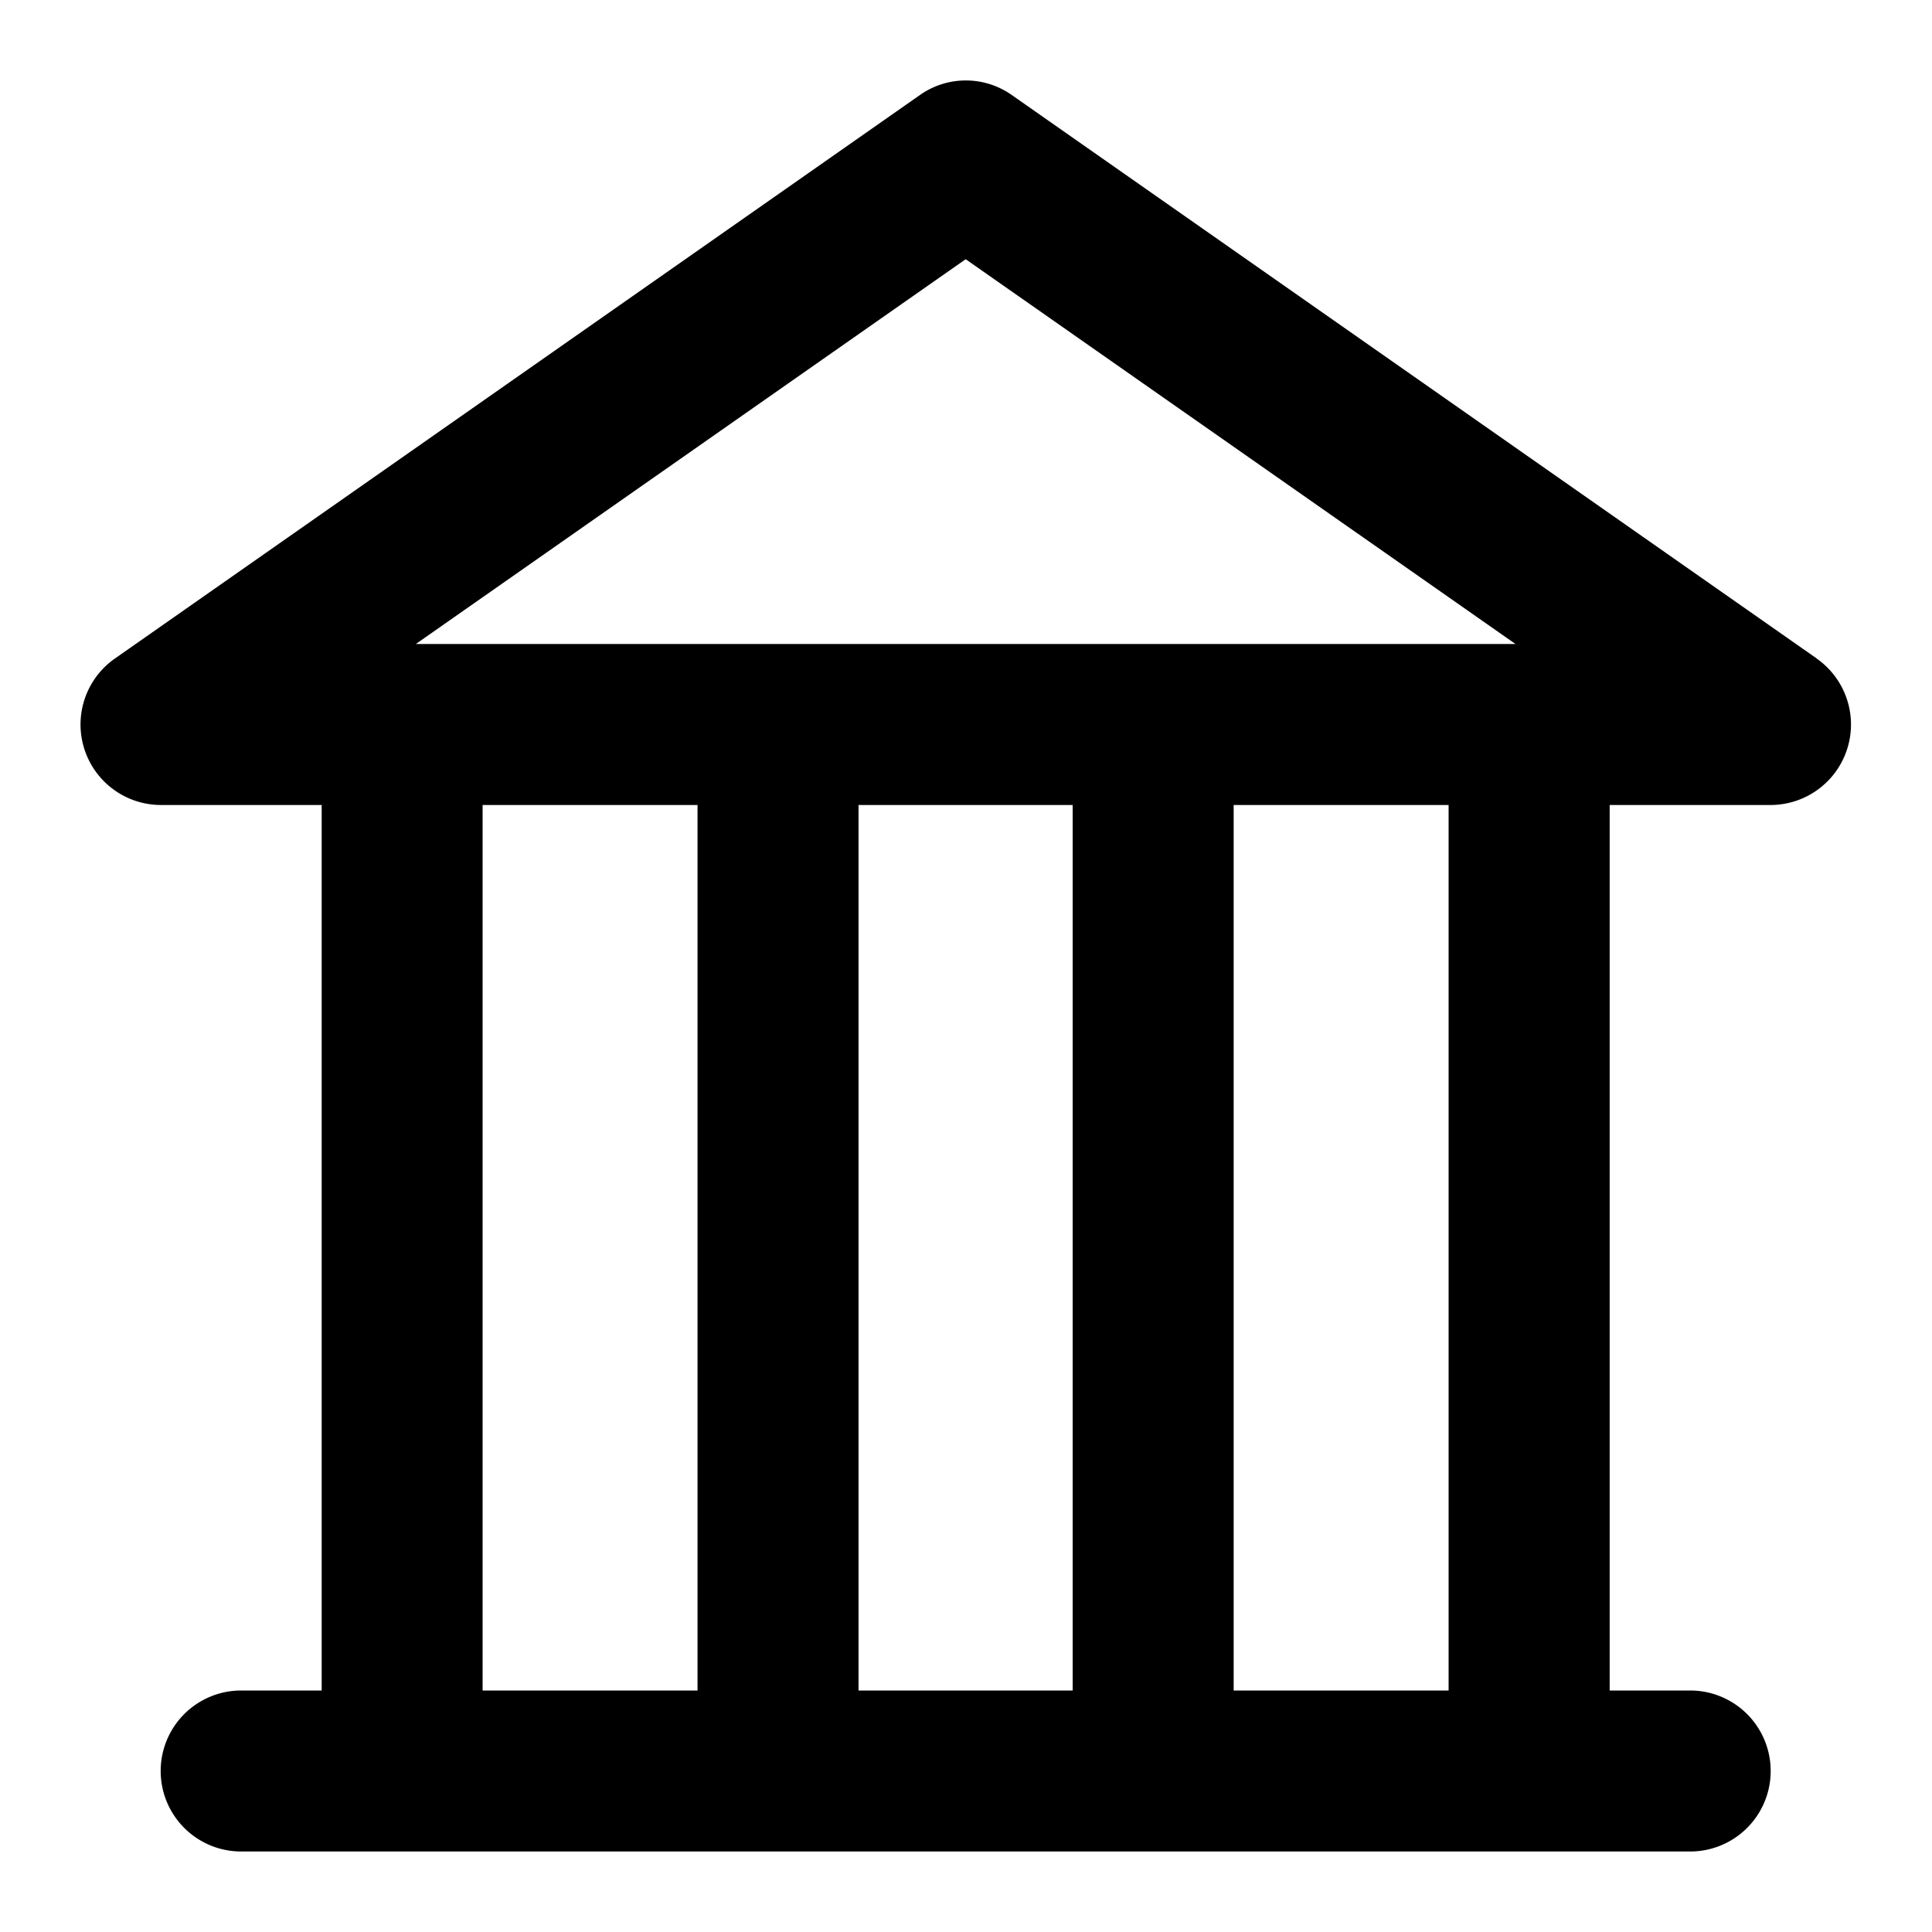 <svg xmlns="http://www.w3.org/2000/svg" width="24" height="24" fill="none" viewBox="0 0 24 24">
    <path fill="currentColor" d="m22.568 8.18-10-7a.99.99 0 0 0-1.14 0l-10 7A1 1 0 0 0 1.996 10h2v11h-1a1 1 0 1 0 0 2h18a1 1 0 0 0 0-2h-1V10h2a1 1 0 0 0 .57-1.82zM11.996 3.22 18.826 8H5.166zM8.665 21h-2.67V10h2.67zm4.66 0h-2.66V10h2.66zm4.67 0h-2.67V10h2.67z"/>
</svg>
